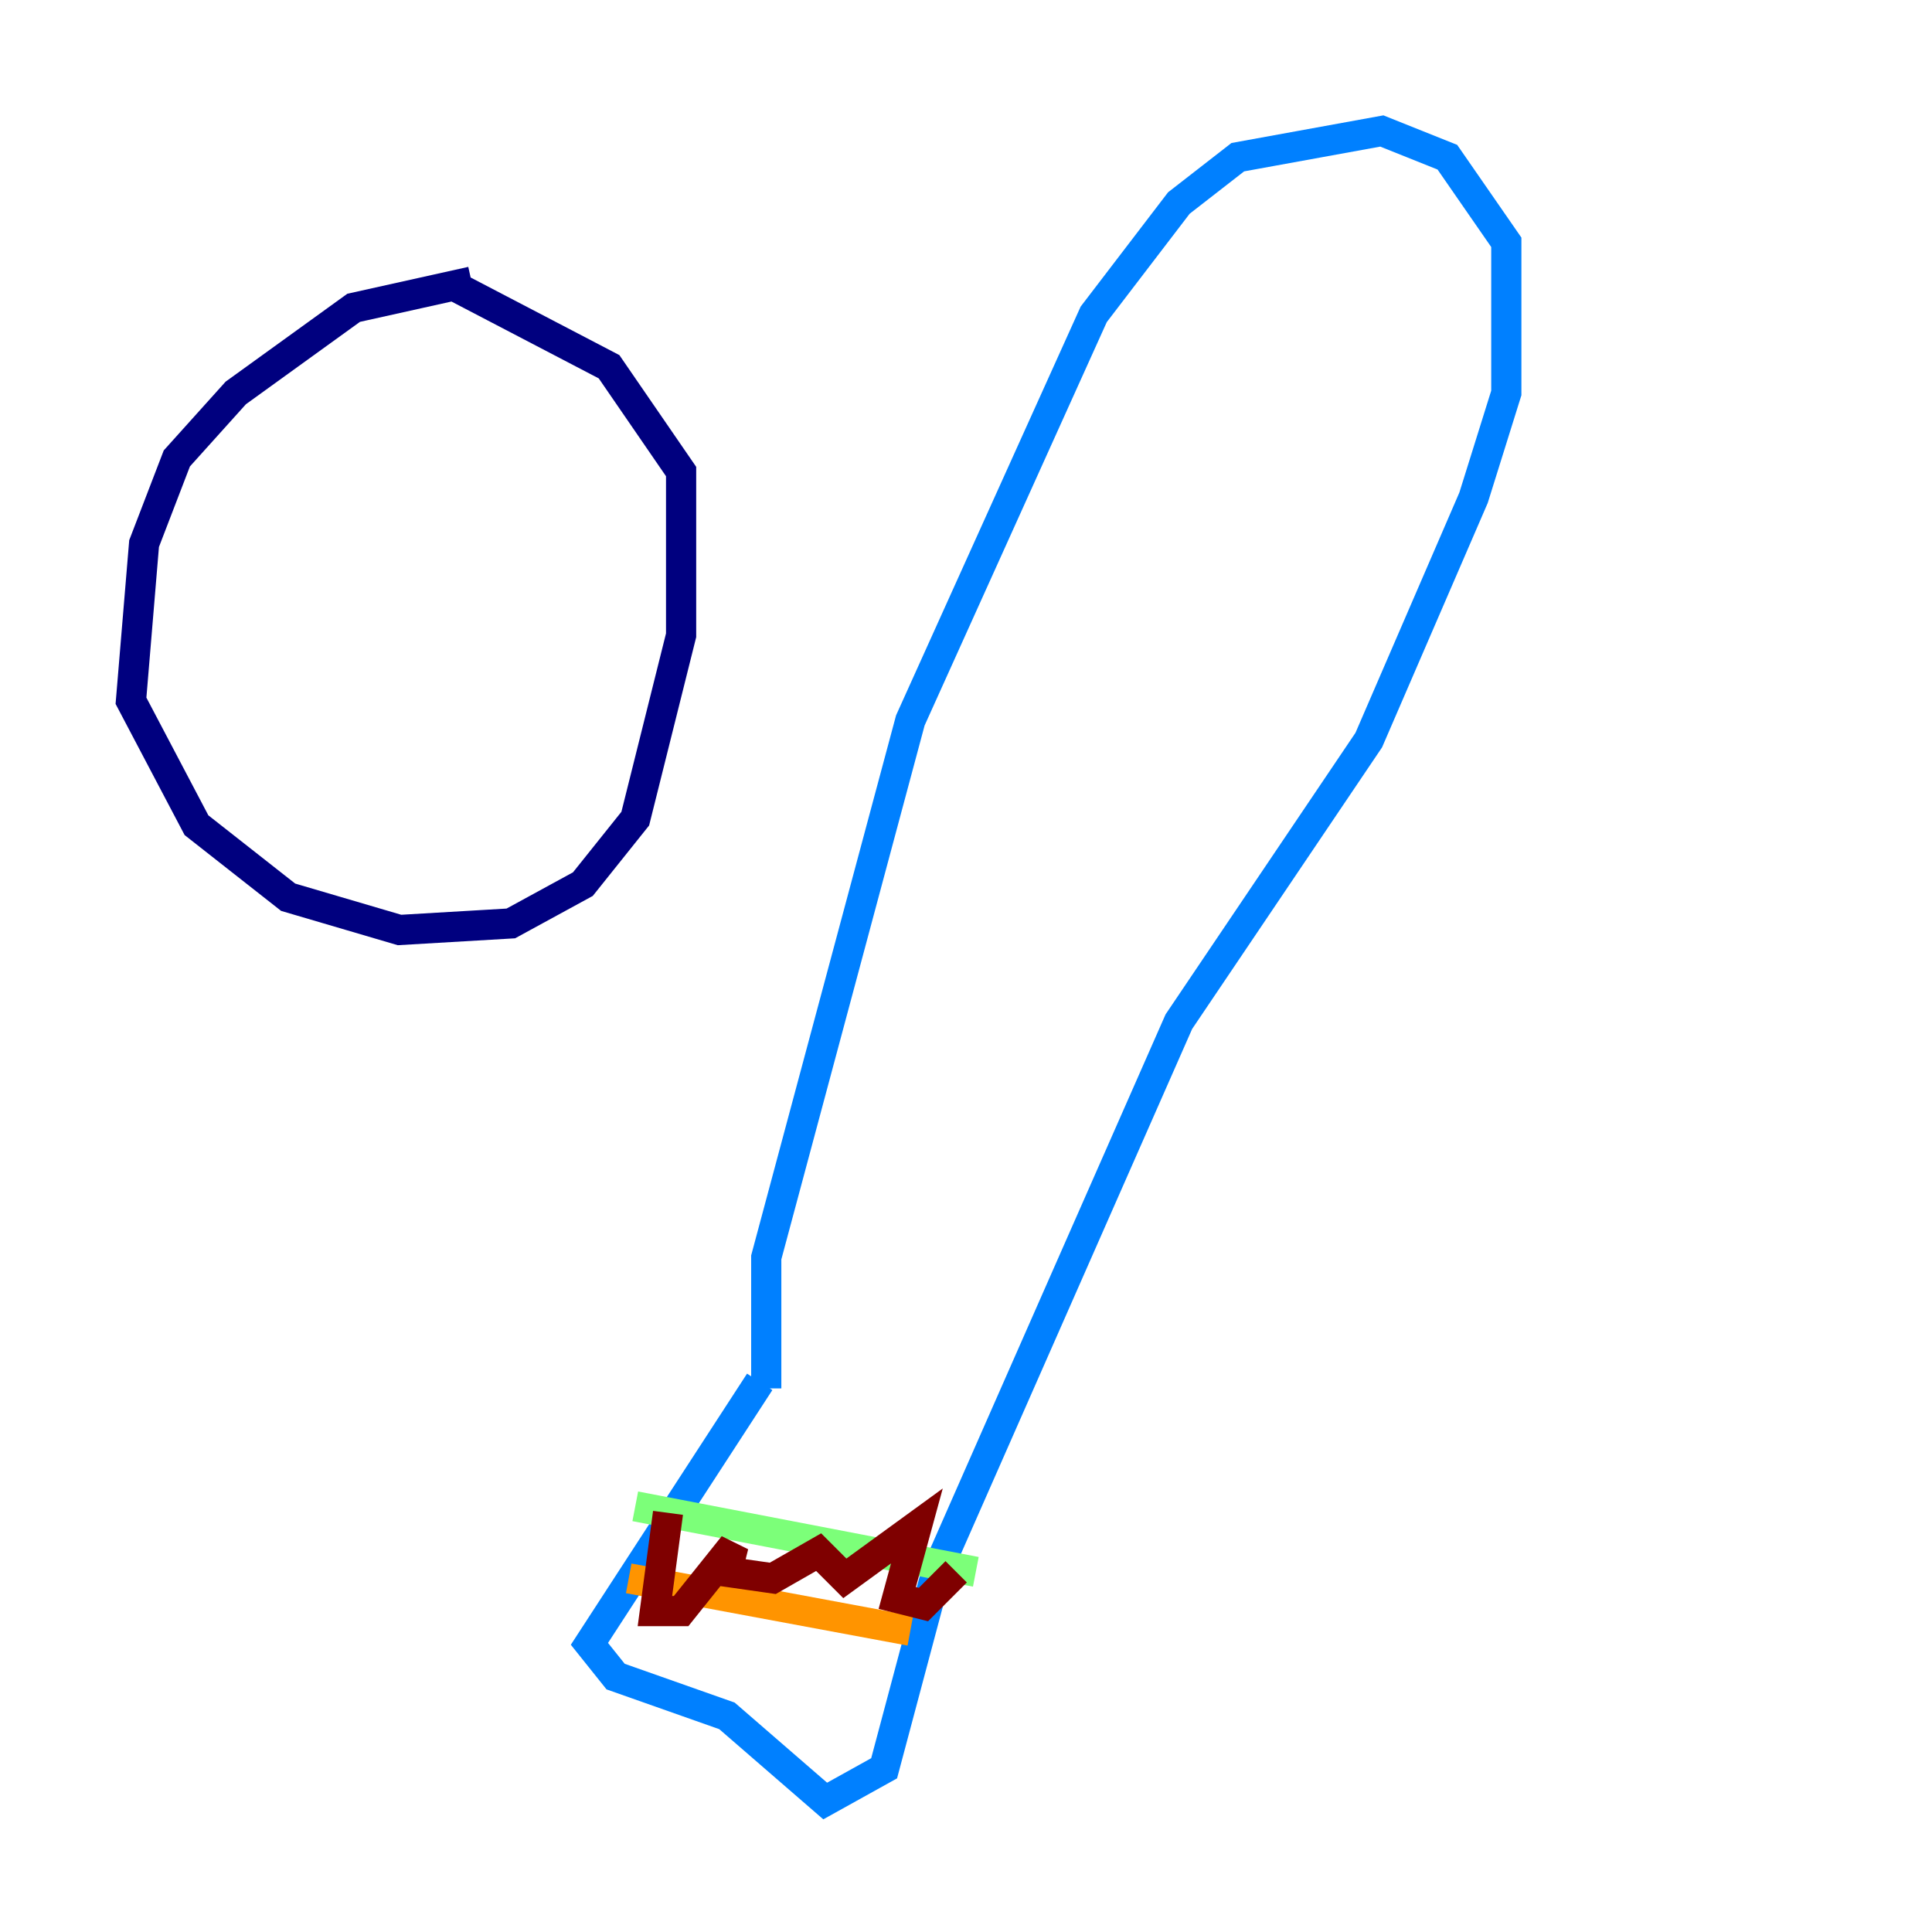 <?xml version="1.0" encoding="utf-8" ?>
<svg baseProfile="tiny" height="128" version="1.2" viewBox="0,0,128,128" width="128" xmlns="http://www.w3.org/2000/svg" xmlns:ev="http://www.w3.org/2001/xml-events" xmlns:xlink="http://www.w3.org/1999/xlink"><defs /><polyline fill="none" points="31.241,18.658 23.43,20.393 15.62,26.034 11.715,30.373 9.546,36.014 8.678,46.427 13.017,54.671 19.091,59.444 26.468,61.614 33.844,61.18 38.617,58.576 42.088,54.237 45.125,42.088 45.125,31.241 40.352,24.298 30.373,19.091" stroke="#00007f" stroke-width="2" /><polyline fill="none" points="50.766,91.986 50.766,83.308 60.312,47.729 72.461,20.827 78.102,13.451 82.007,10.414 91.552,8.678 95.891,10.414 99.797,16.054 99.797,26.034 97.627,32.976 90.685,49.031 78.102,67.688 62.047,104.136 58.576,117.153 54.671,119.322 48.163,113.681 40.786,111.078 39.051,108.909 50.332,91.552" stroke="#0080ff" stroke-width="2" /><polyline fill="none" points="42.088,99.797 64.651,104.136" stroke="#7cff79" stroke-width="2" /><polyline fill="none" points="41.654,104.57 60.312,108.041" stroke="#ff9400" stroke-width="2" /><polyline fill="none" points="44.258,100.231 43.39,106.739 45.125,106.739 48.597,102.4 48.163,104.136 51.2,104.57 54.237,102.834 55.973,104.57 60.746,101.098 59.444,105.871 61.18,106.305 63.349,104.136" stroke="#7f0000" stroke-width="2" /></svg>